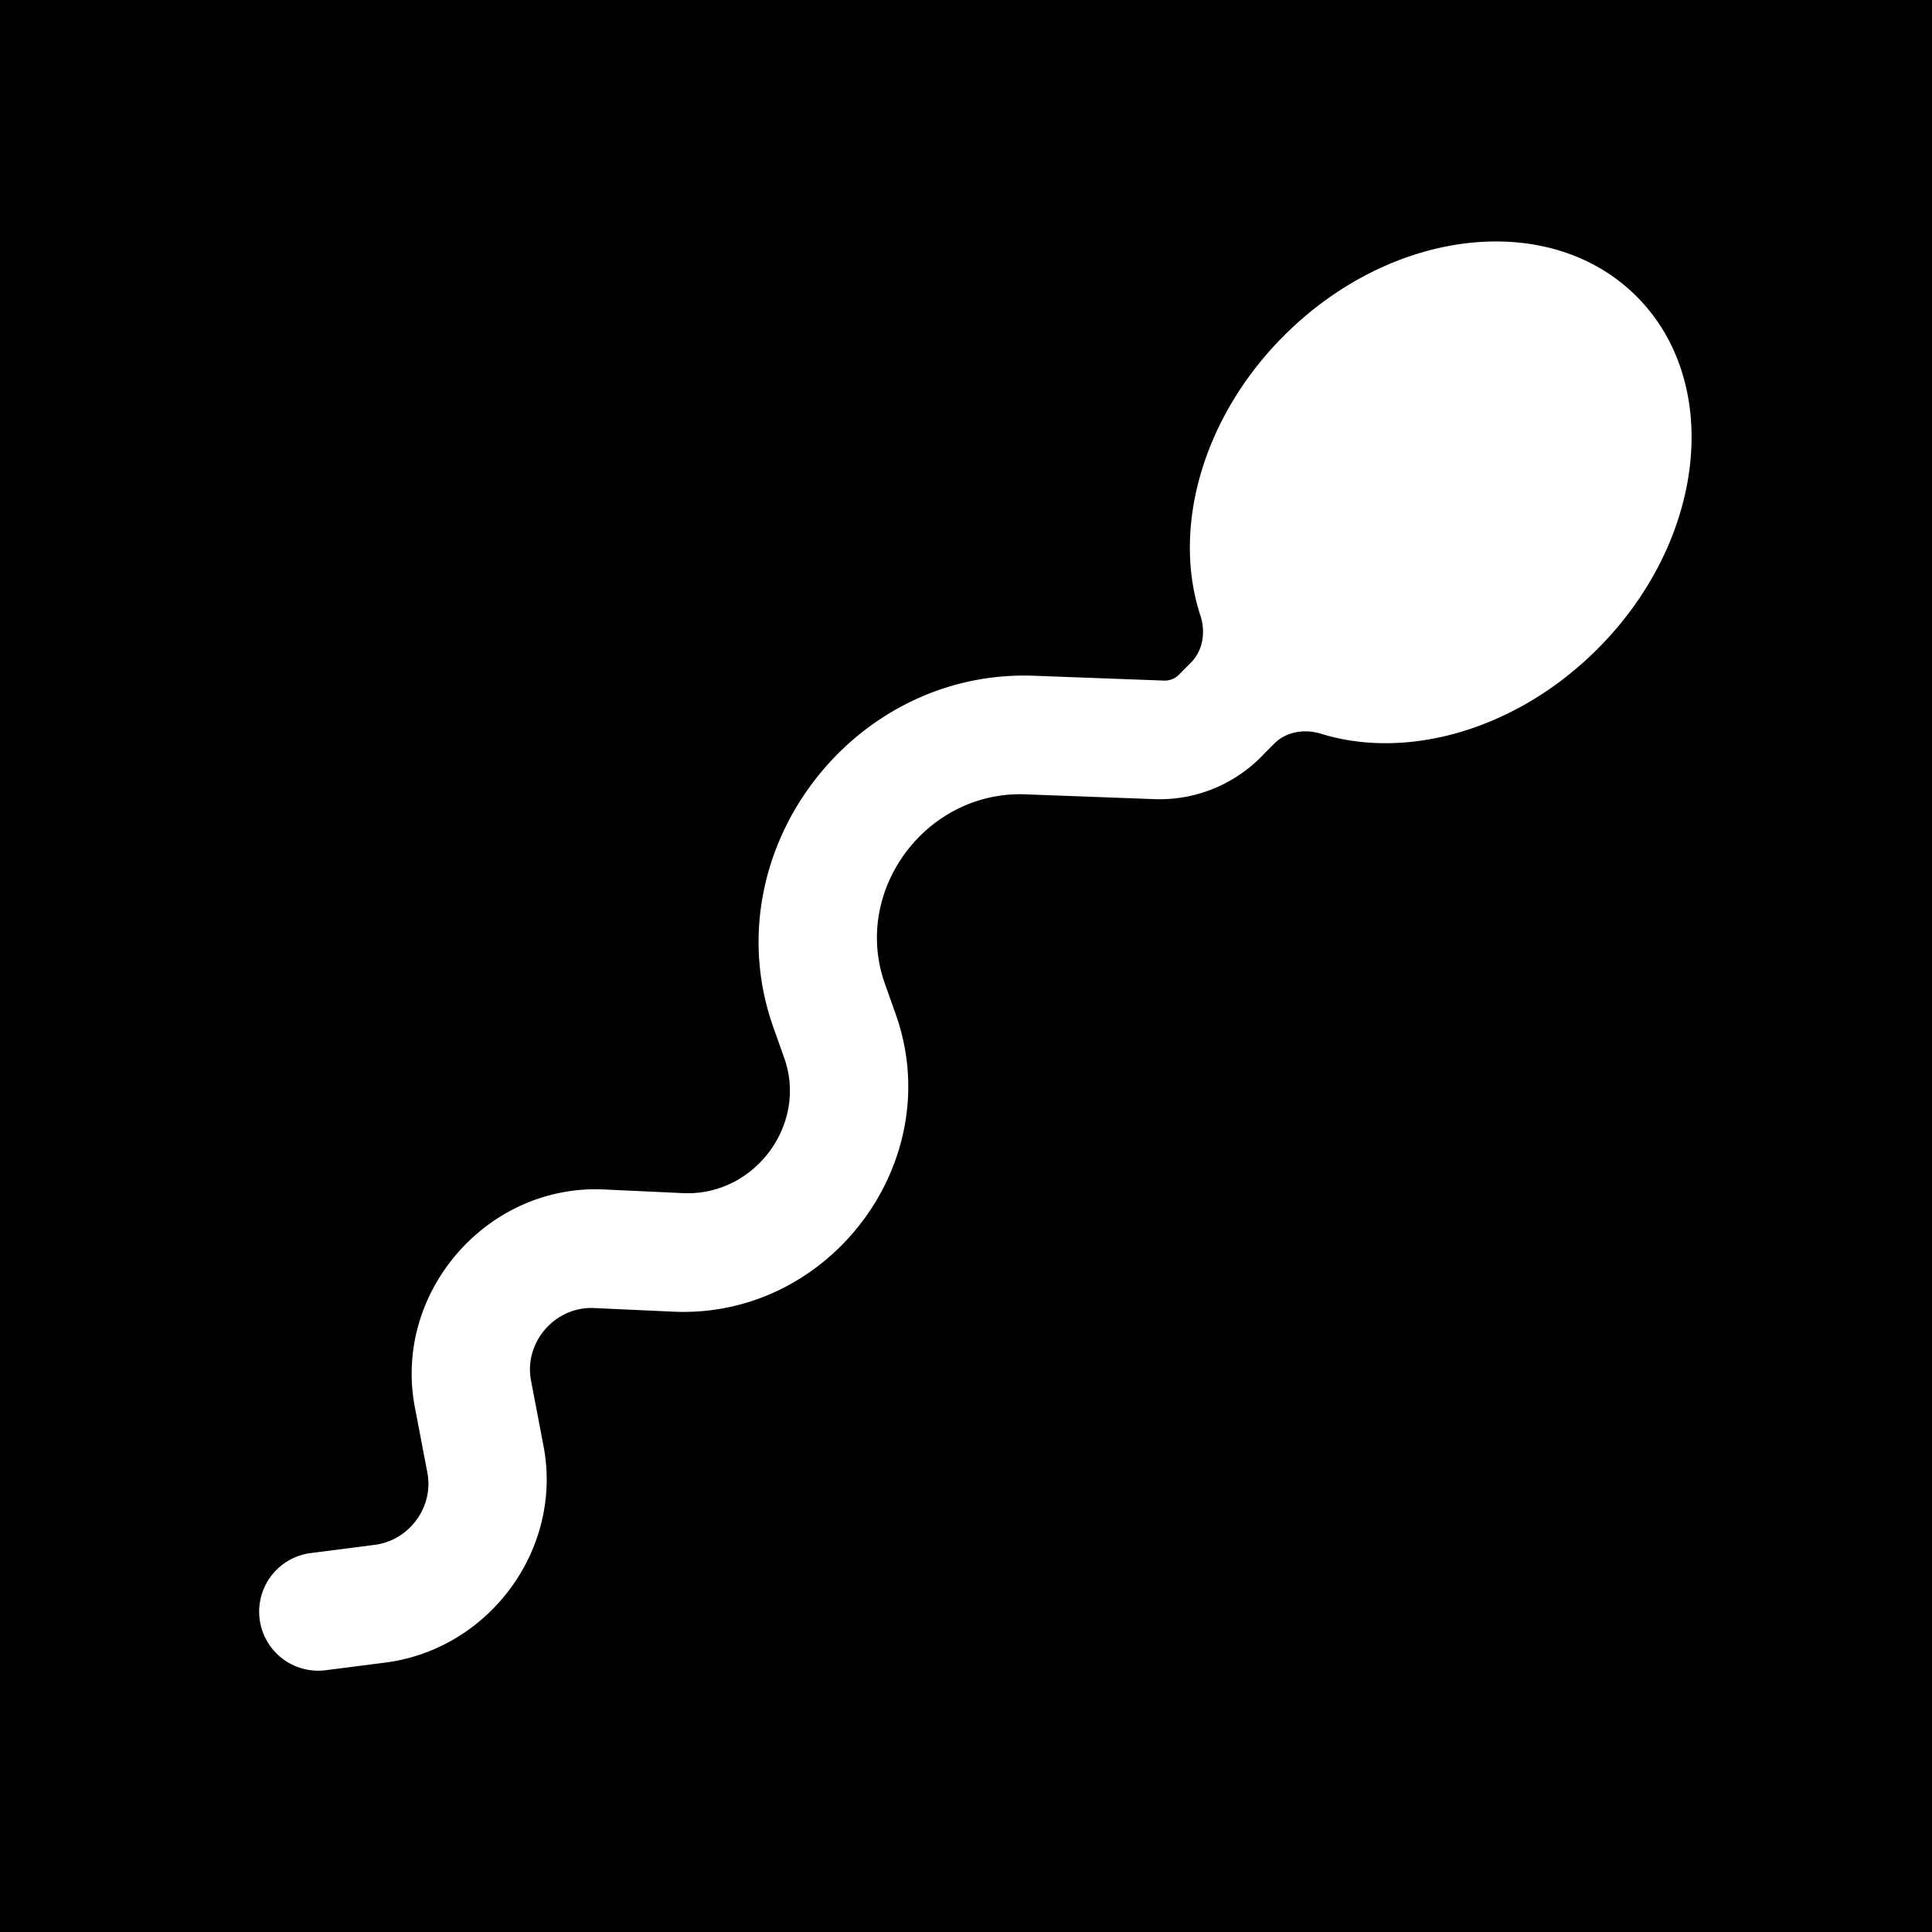 <svg xmlns="http://www.w3.org/2000/svg" width="3em" height="3em" viewBox="0 0 48 48"><g fill="none"><g clip-path="url(#)"><path fill="currentColor" fill-rule="evenodd" d="M48 0H0v48h48zM29.822 15.284c.134.41.07.874-.235 1.18l-.28.282a.5.5 0 0 1-.389.163l-3.224-.12c-4.575-.172-8 4.438-6.483 8.725l.274.774c.587 1.657-.747 3.437-2.515 3.355l-1.965-.091c-2.905-.135-5.242 2.556-4.698 5.409l.311 1.629c.162.849-.447 1.681-1.311 1.792l-1.571.202a1.467 1.467 0 1 0 .373 2.91l1.46-.187c2.594-.332 4.421-2.83 3.935-5.378l-.311-1.628c-.182-.951.598-1.848 1.566-1.803l1.964.09c3.89.181 6.825-3.733 5.534-7.38l-.274-.774c-.817-2.309 1.027-4.79 3.49-4.699l3.225.12a3.55 3.55 0 0 0 2.72-1.14l.24-.24c.3-.302.756-.37 1.162-.245c2.137.662 4.85-.087 6.868-2.105c2.687-2.687 3.123-6.609.973-8.76s-6.072-1.713-8.76.974c-2.041 2.042-2.784 4.796-2.08 6.945" clip-rule="evenodd"/></g><defs><clipPath id=""><path d="M0 0h48v48H0z"/></clipPath></defs></g></svg>